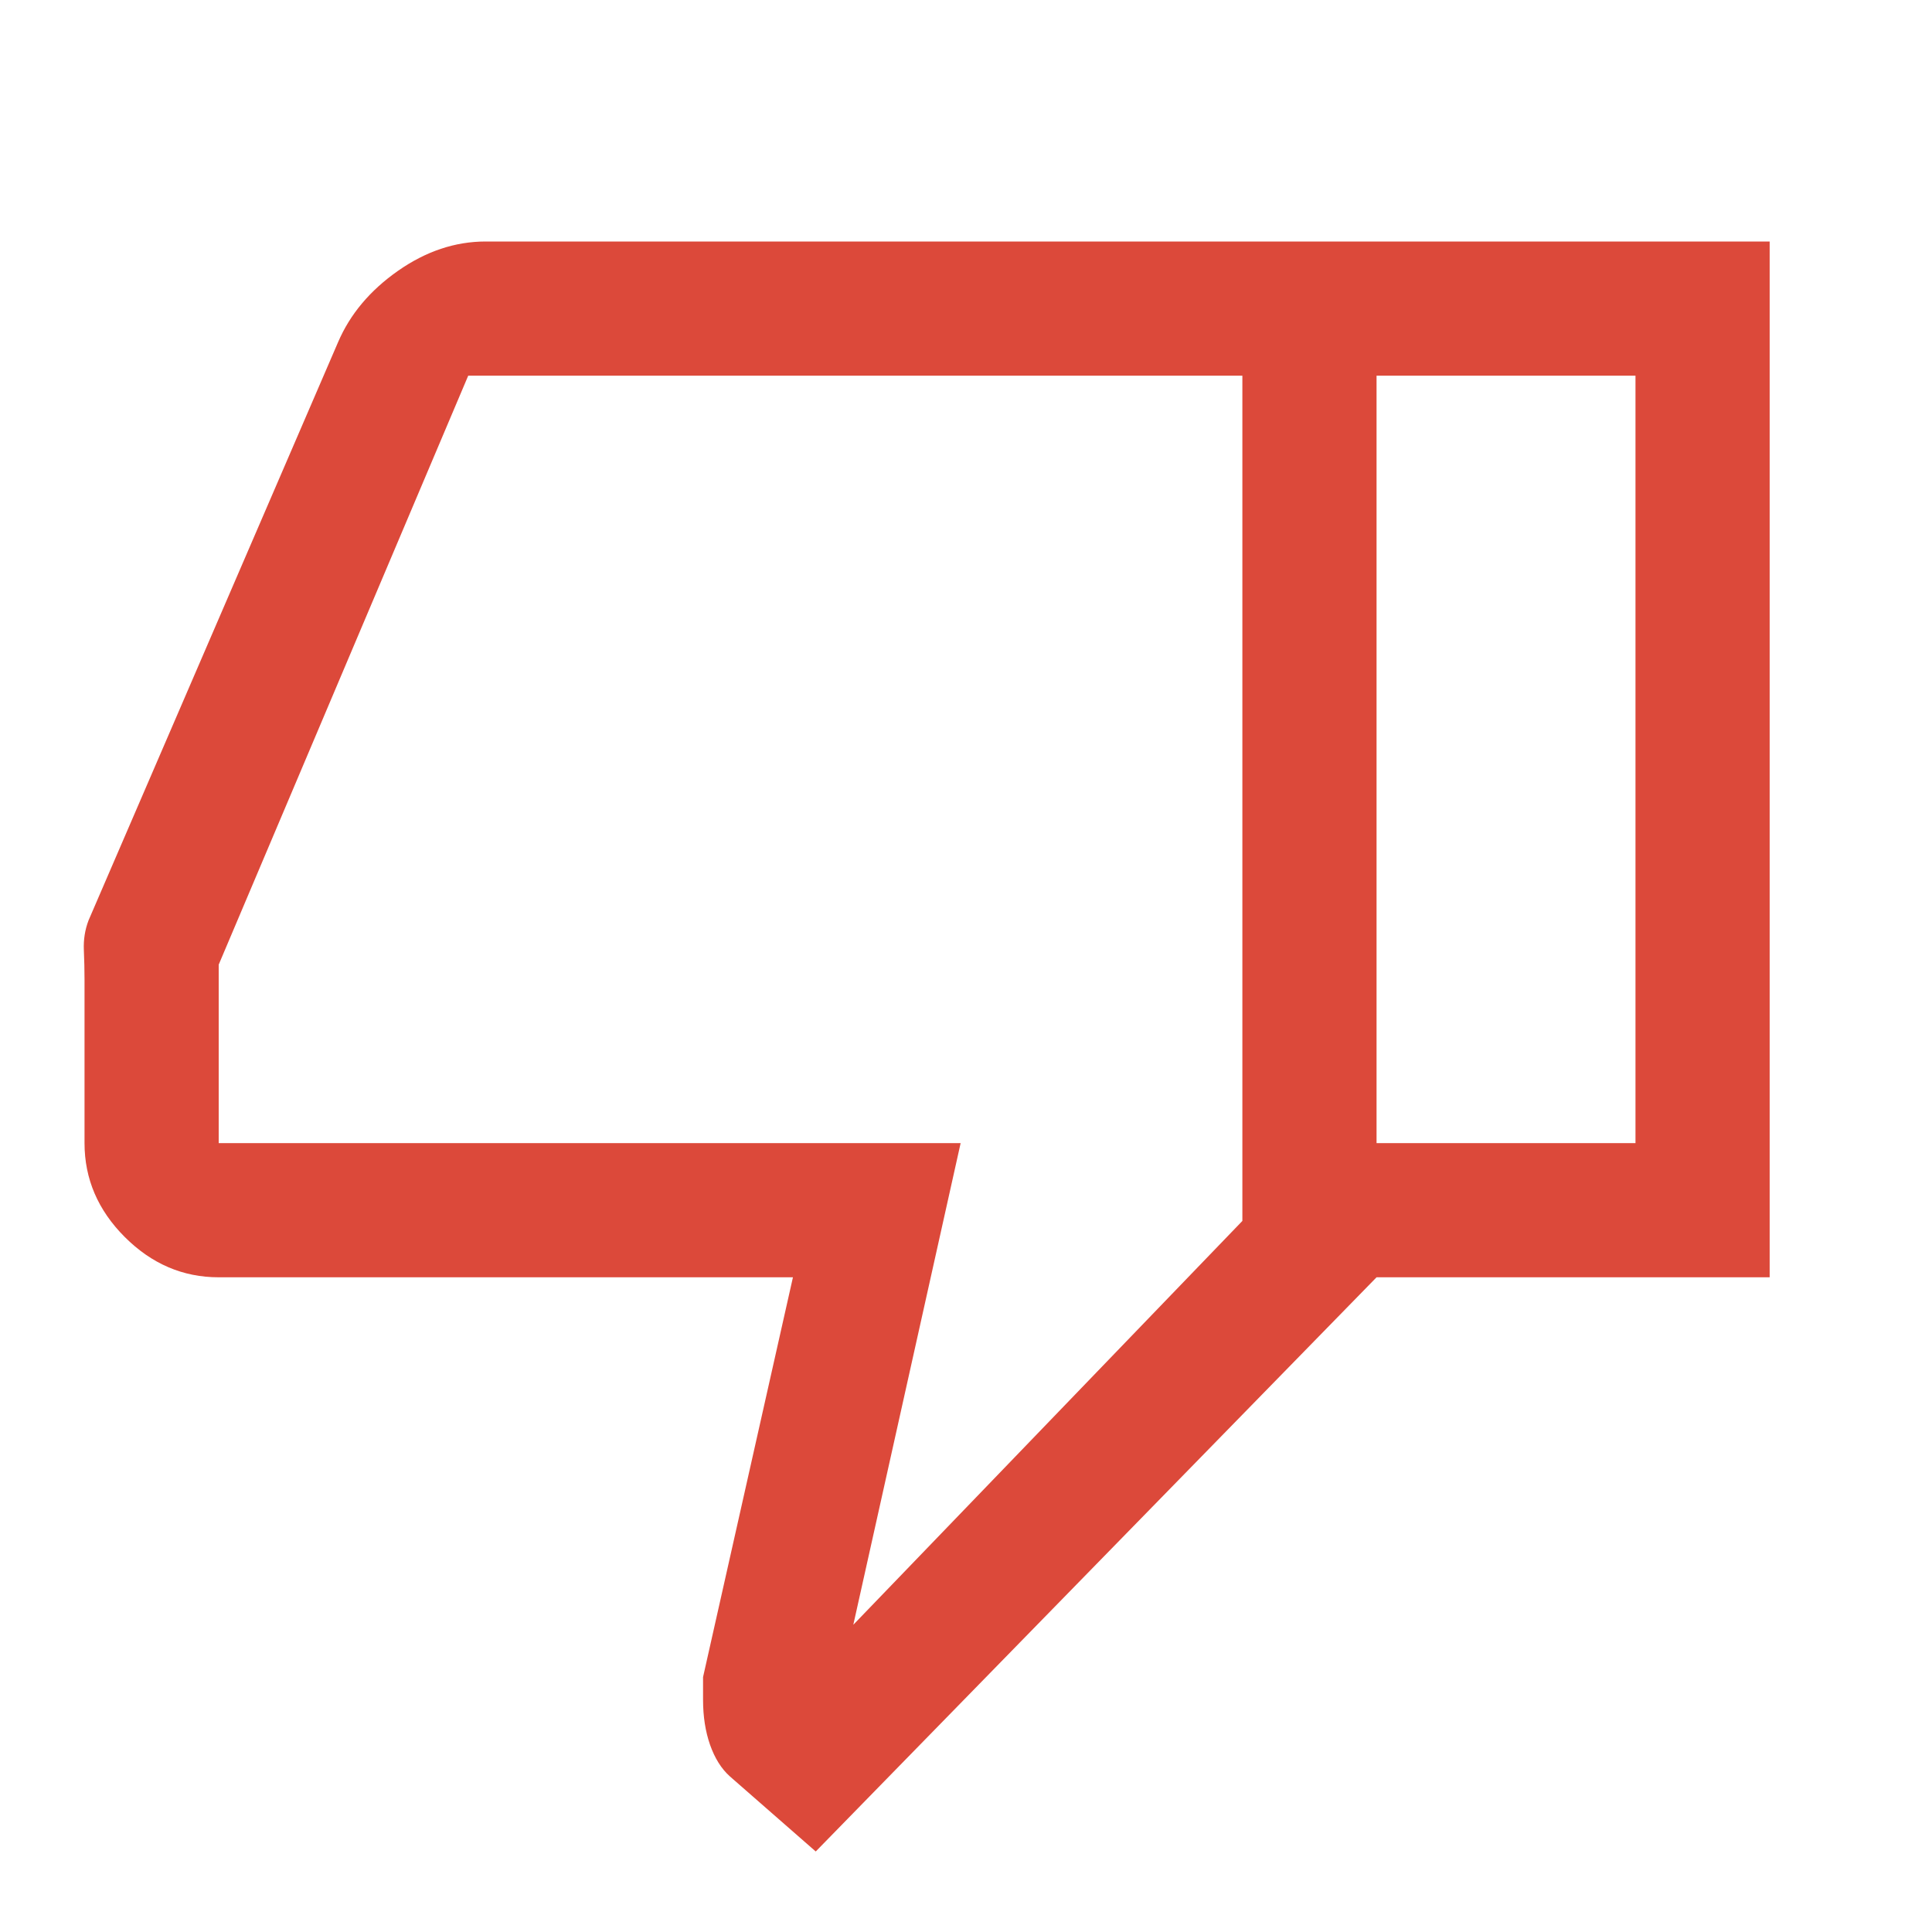 <svg width="40" height="40" viewBox="0 0 40 40" fill="none" xmlns="http://www.w3.org/2000/svg">
<mask id="mask0_650_111" style="mask-type:alpha" maskUnits="userSpaceOnUse" x="0" y="0" width="40" height="40">
<rect width="40" height="40" fill="#D9D9D9"/>
</mask>
<g mask="url(#mask0_650_111)">
<path d="M10.056 5H28.5V26.445L16.889 38.333L15.111 36.778C14.935 36.62 14.799 36.403 14.701 36.125C14.604 35.847 14.556 35.537 14.556 35.194V34.722L16.417 26.445H4.528C3.787 26.445 3.139 26.167 2.583 25.611C2.028 25.056 1.75 24.407 1.75 23.667V20.282C1.75 20.085 1.745 19.88 1.736 19.667C1.727 19.454 1.759 19.25 1.833 19.056L7 7.083C7.248 6.505 7.661 6.013 8.239 5.608C8.817 5.203 9.422 5 10.056 5ZM25.722 7.778H9.694L4.528 19.972V23.667H19.889L17.667 33.639L25.722 25.278V7.778ZM28.5 26.445V23.667H33.861V7.778H28.5V5H36.639V26.445H28.5Z" fill="#DC493A"/>
</g>
</svg>
